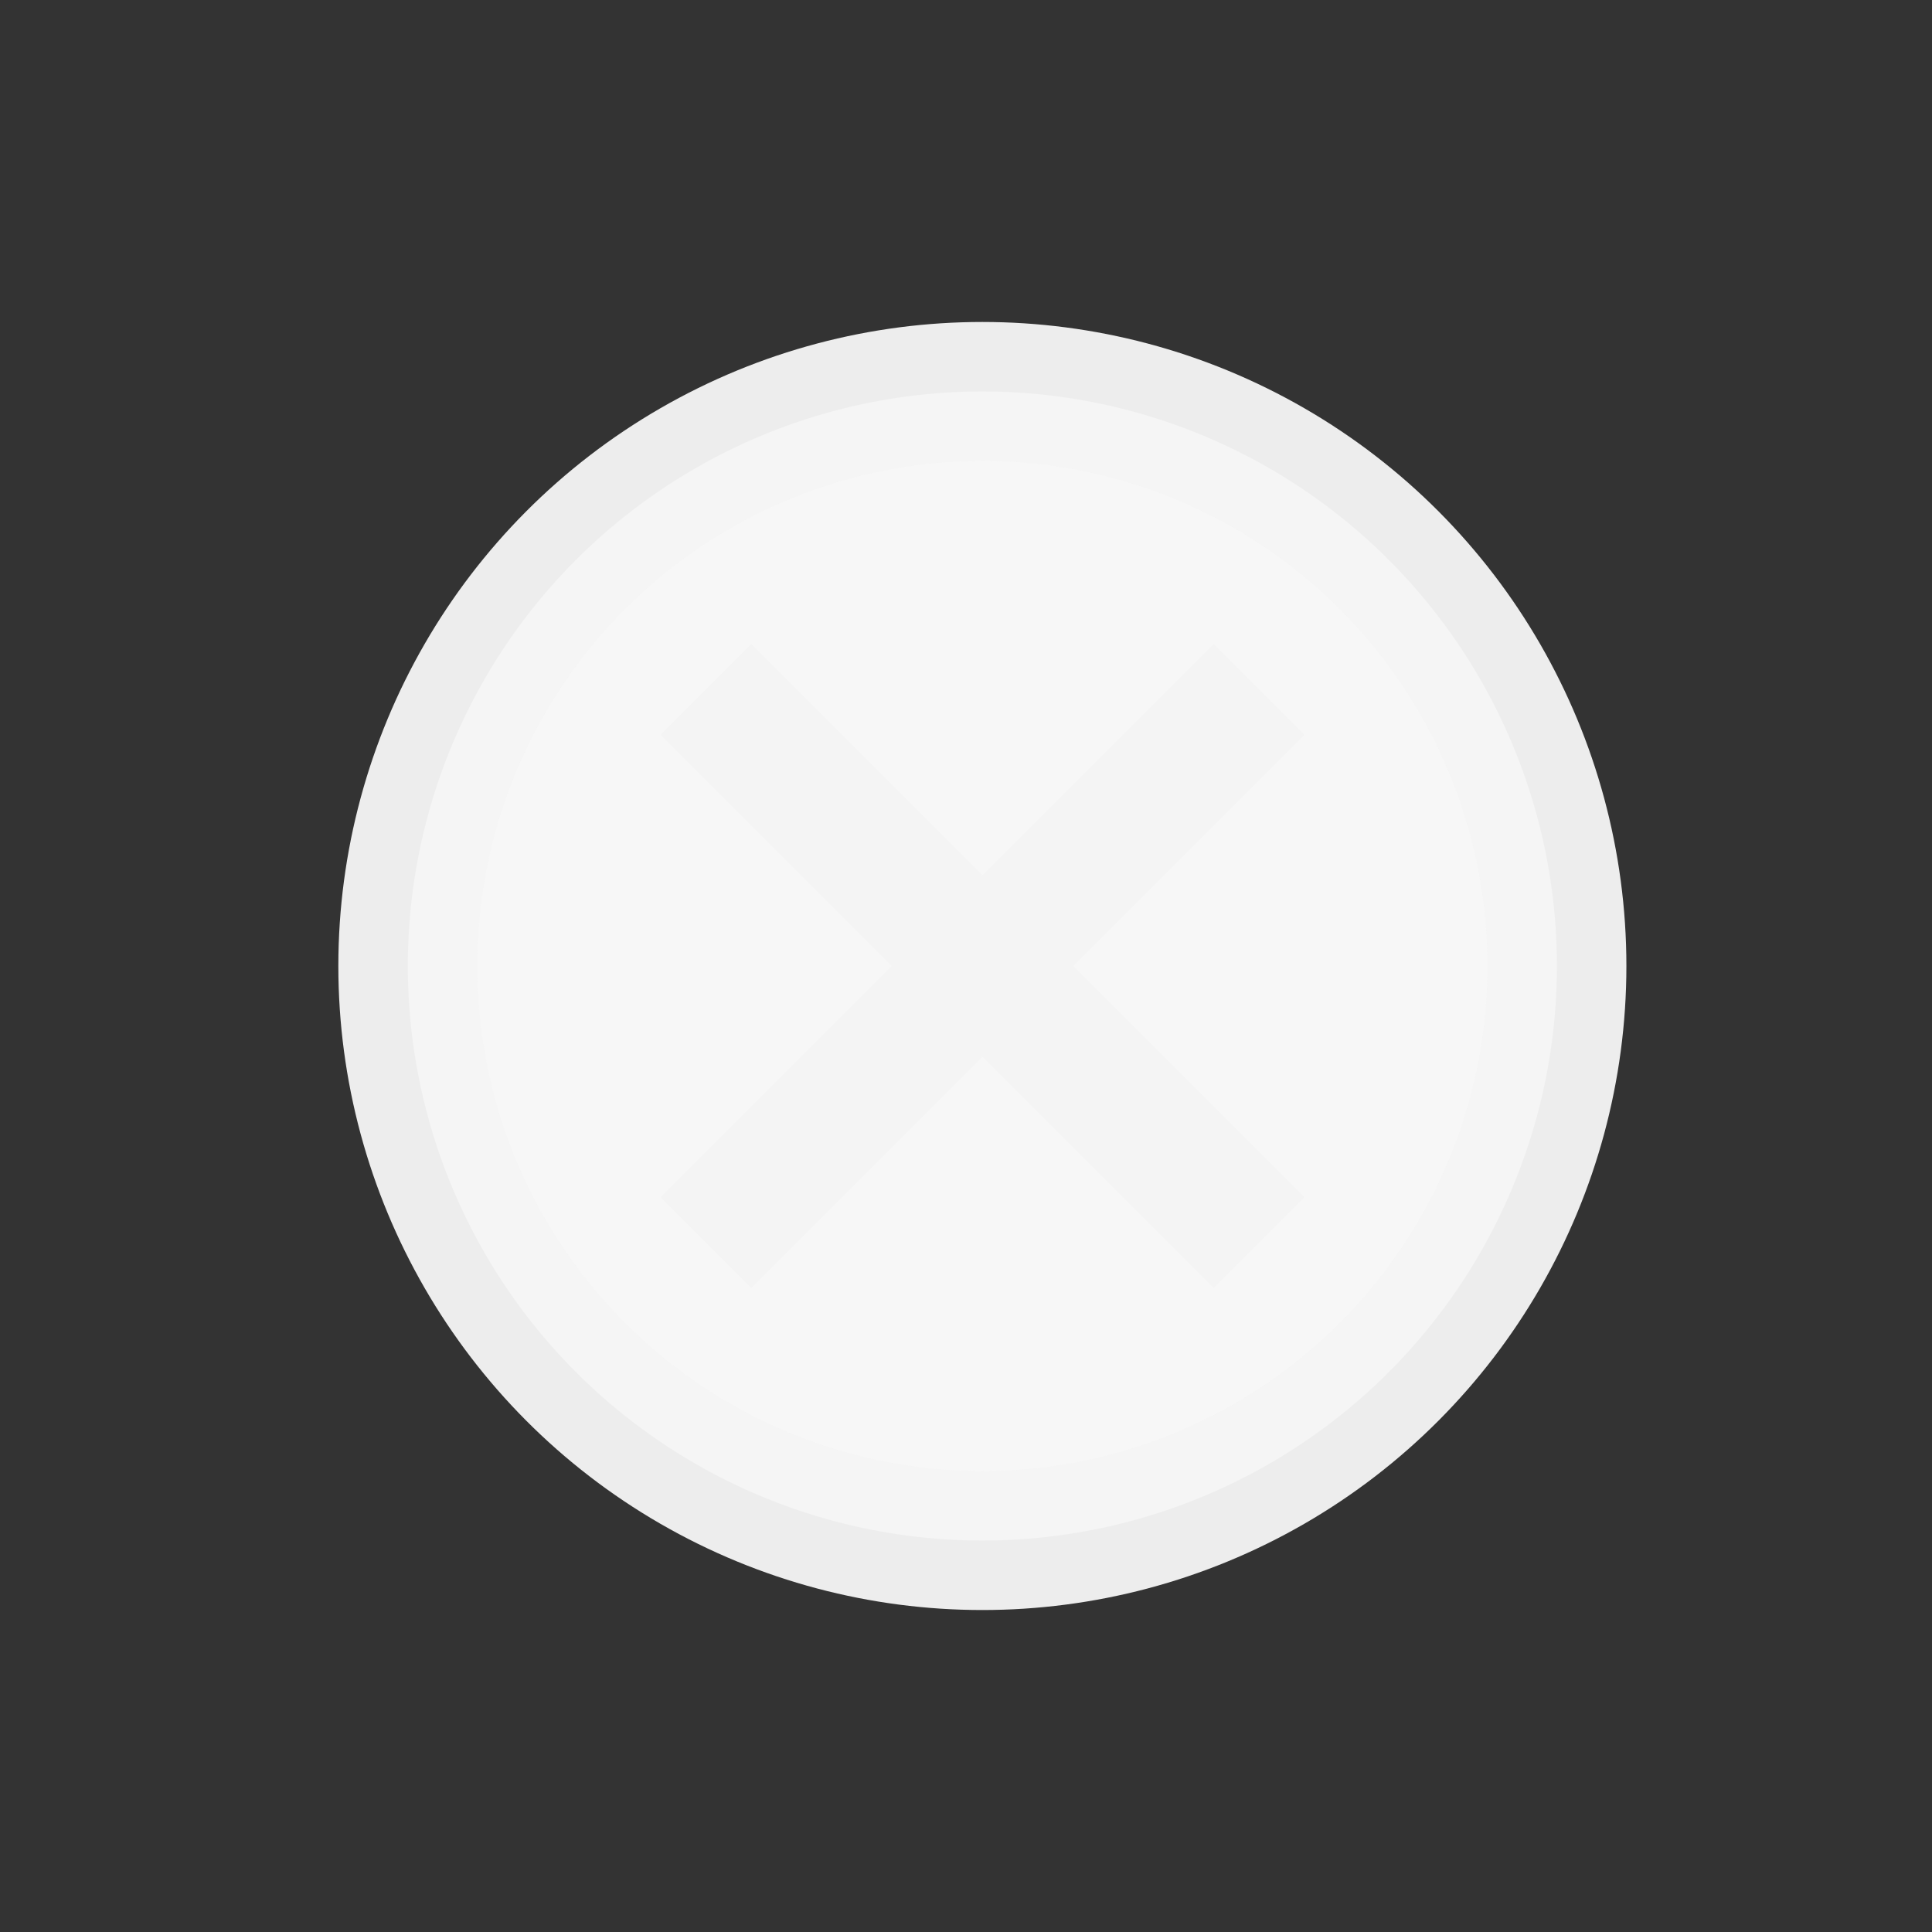 <?xml version="1.0" encoding="UTF-8" standalone="no"?>
<svg
   xmlns:dc="http://purl.org/dc/elements/1.1/"
   xmlns:cc="http://creativecommons.org/ns#"
   xmlns:rdf="http://www.w3.org/1999/02/22-rdf-syntax-ns#"
   xmlns:svg="http://www.w3.org/2000/svg"
   xmlns="http://www.w3.org/2000/svg"
   xmlns:sodipodi="http://sodipodi.sourceforge.net/DTD/sodipodi-0.dtd"
   xmlns:inkscape="http://www.inkscape.org/namespaces/inkscape"
   width="36"
   height="36"
   viewBox="0 0 36 36"
   version="1.1"
   id="svg8"
   sodipodi:docname="window-close-active.svg"
   inkscape:version="0.92.1 r15371">
  <rect x="0" y="0" width="36" height="36" fill="#333333" stroke="none"/>
  <defs
     id="defs12" />
  <sodipodi:namedview
     pagecolor="#ffffff"
     bordercolor="#666666"
     borderopacity="1"
     objecttolerance="10"
     gridtolerance="10"
     guidetolerance="10"
     inkscape:pageopacity="0"
     inkscape:pageshadow="2"
     inkscape:window-width="1920"
     inkscape:window-height="1129"
     id="namedview10"
     showgrid="false"
     inkscape:zoom="18.541911"
     inkscape:cx="24.851772"
     inkscape:cy="11.767464"
     inkscape:window-x="0"
     inkscape:window-y="35"
     inkscape:window-maximized="1"
     inkscape:current-layer="svg8" />
  <circle
     cx="18.305"
     cy="18"
     id="circle2"
     style="opacity:0.96;fill:#ffffff;fill-opacity:1;stroke:#f4f4f4;stroke-width:2.589;stroke-miterlimit:4;stroke-dasharray:none;stroke-opacity:1"
     r="10.706" />
  <circle
     style="opacity:0;fill:#ffffff"
     cx="18.305"
     cy="18"
     r="18"
     id="circle4" />
  <path
     d="m 24.305,13.692 -1.692,-1.692 -4.308,4.308 -4.308,-4.308 -1.692,1.692 4.308,4.308 -4.308,4.308 1.692,1.692 4.308,-4.308 4.308,4.308 1.692,-1.692 -4.308,-4.308 z"
     id="path6"
     style="fill:#f4f4f4;fill-opacity:1;stroke-width:1.2"
     inkscape:connector-curvature="0" />
  <circle
     cx="18.305"
     cy="18"
     id="circle2-3"
     style="fill:#ffffff;fill-opacity:0.007;stroke:#797979;stroke-width:0.973;stroke-opacity:1"
     r="0" />
</svg>
